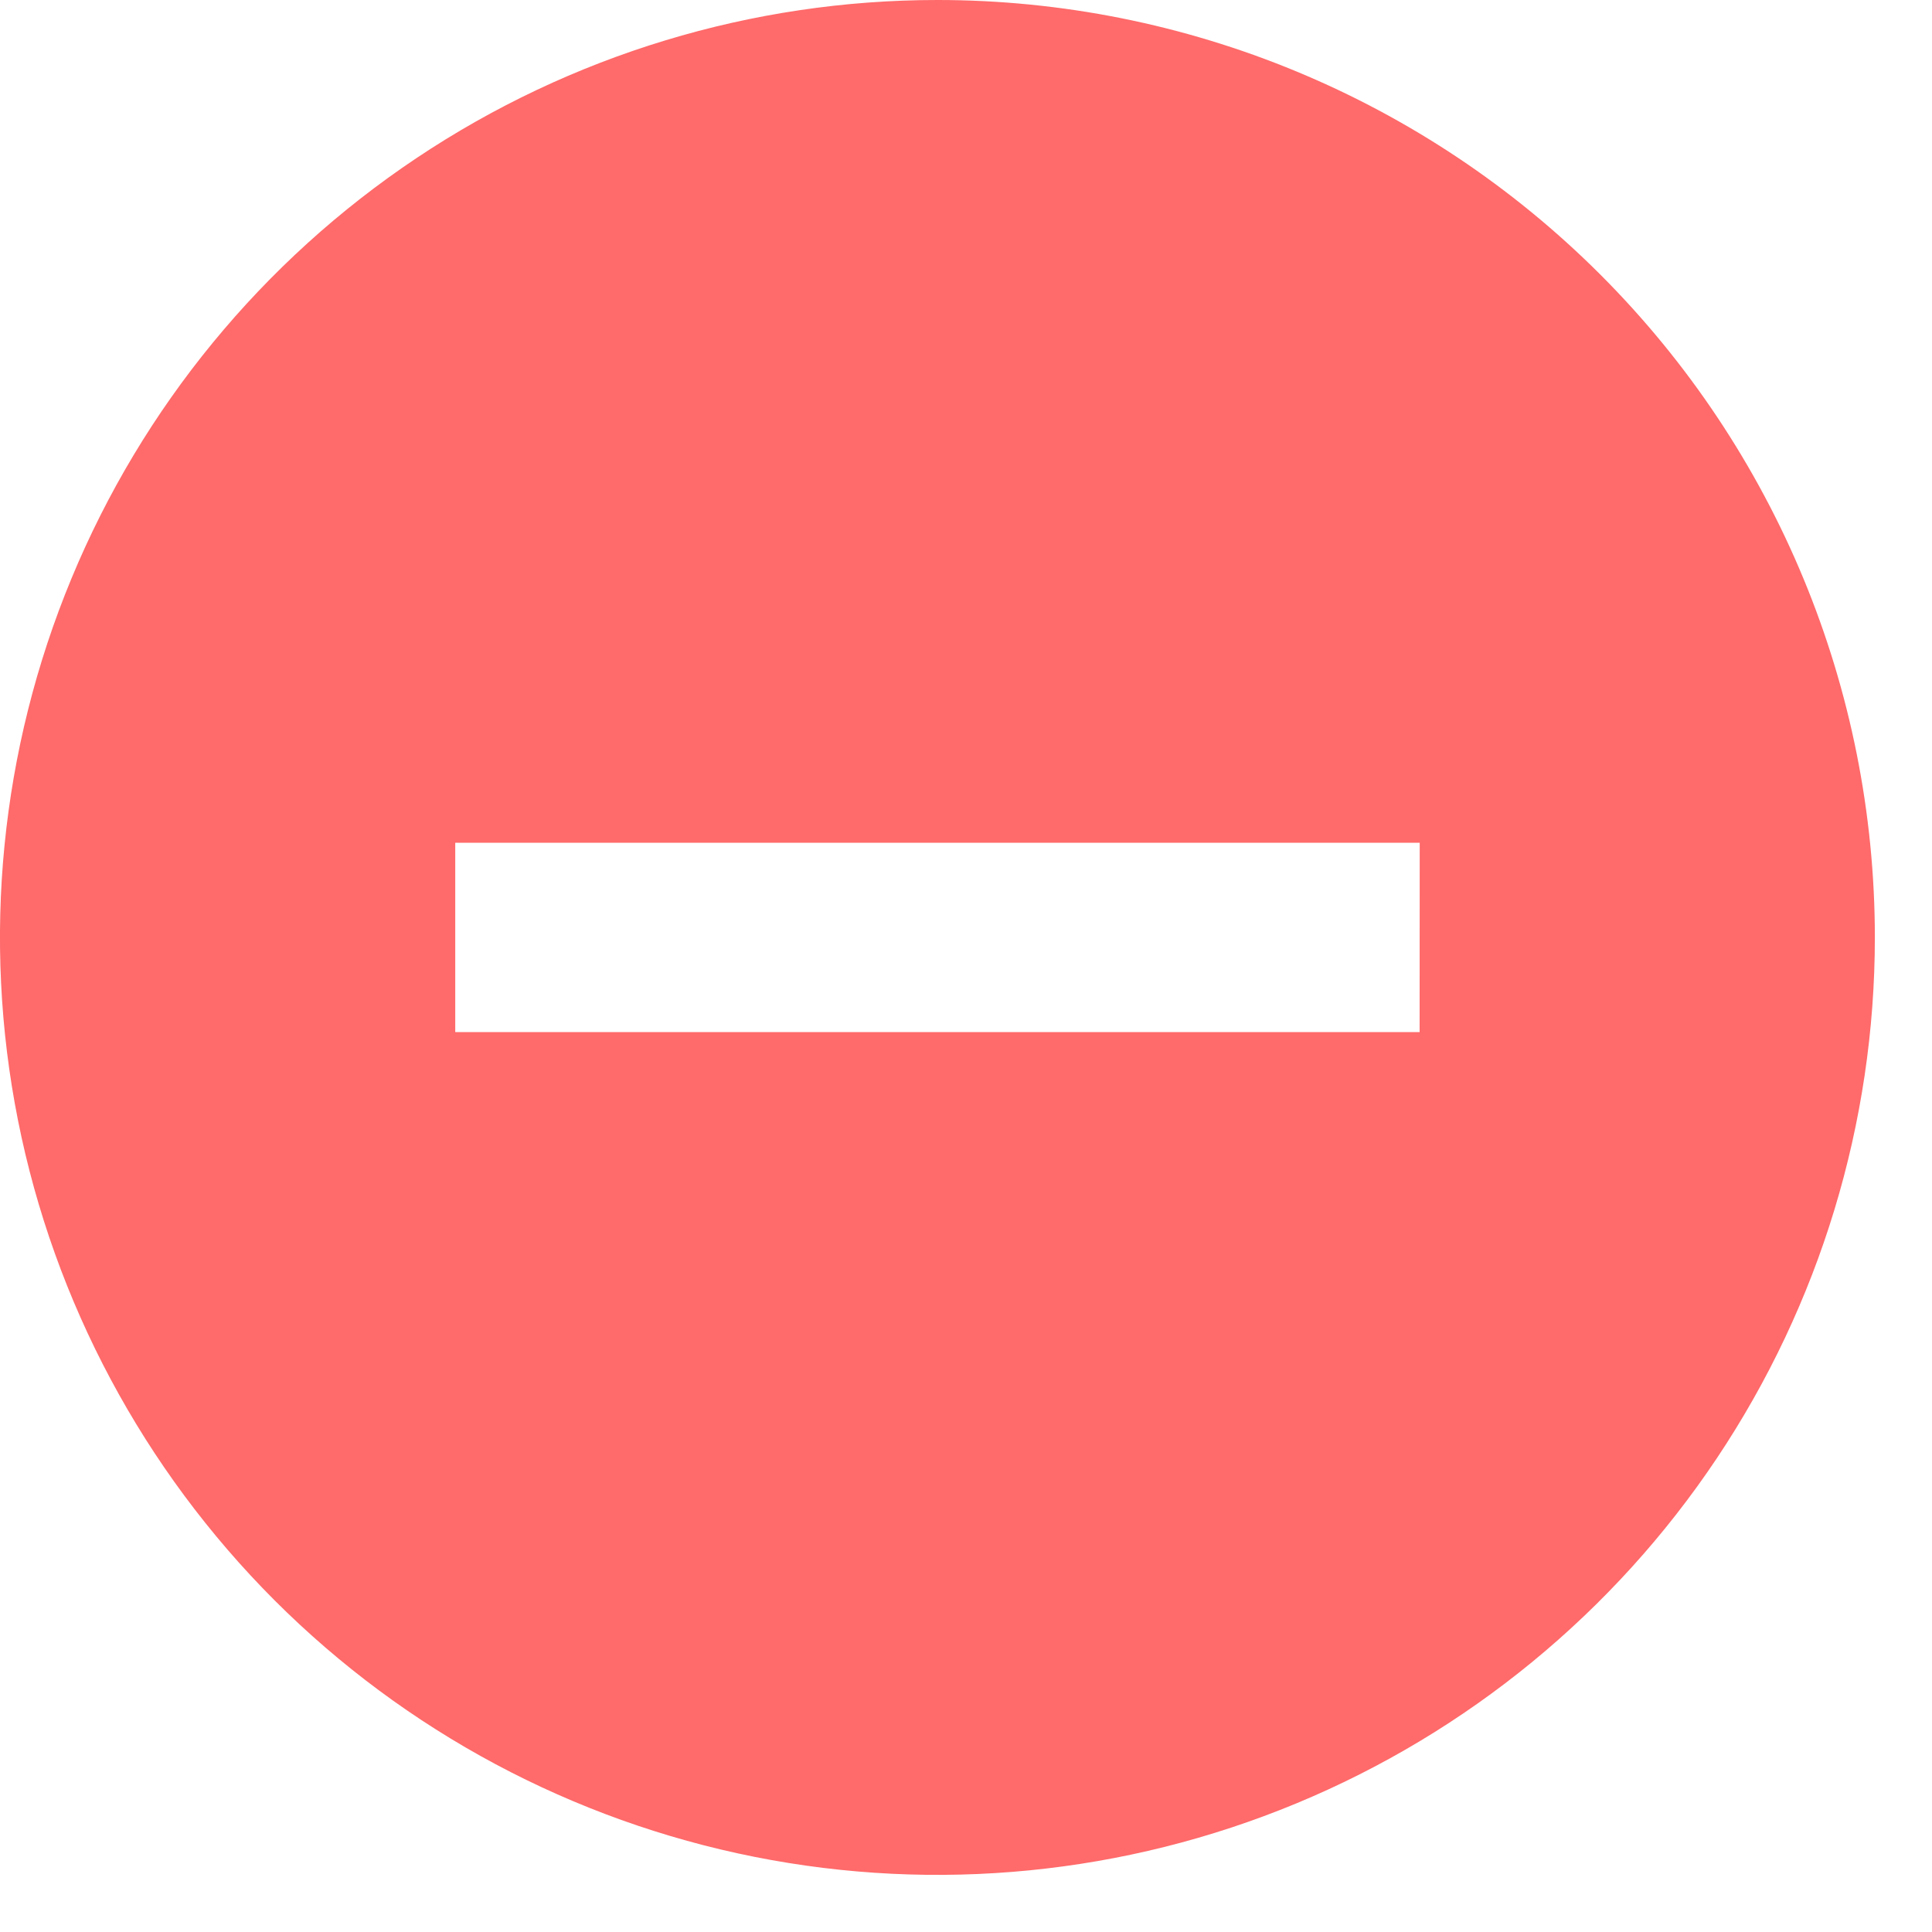 <svg width="19" height="19" viewBox="0 0 19 19" fill="none" xmlns="http://www.w3.org/2000/svg">
<path d="M9.219 0C7.396 0 5.613 0.541 4.097 1.554C2.581 2.567 1.4 4.006 0.702 5.691C0.004 7.376 -0.179 9.229 0.177 11.018C0.533 12.806 1.411 14.448 2.7 15.738C3.989 17.027 5.632 17.905 7.42 18.261C9.209 18.617 11.062 18.434 12.747 17.736C14.431 17.038 15.871 15.857 16.884 14.341C17.897 12.825 18.438 11.042 18.438 9.219C18.438 6.774 17.467 4.429 15.738 2.7C14.009 0.971 11.664 0 9.219 0ZM13.961 10.15H4.477V8.288H13.962L13.961 10.15Z" fill="#FF6A6A"/>
</svg>
